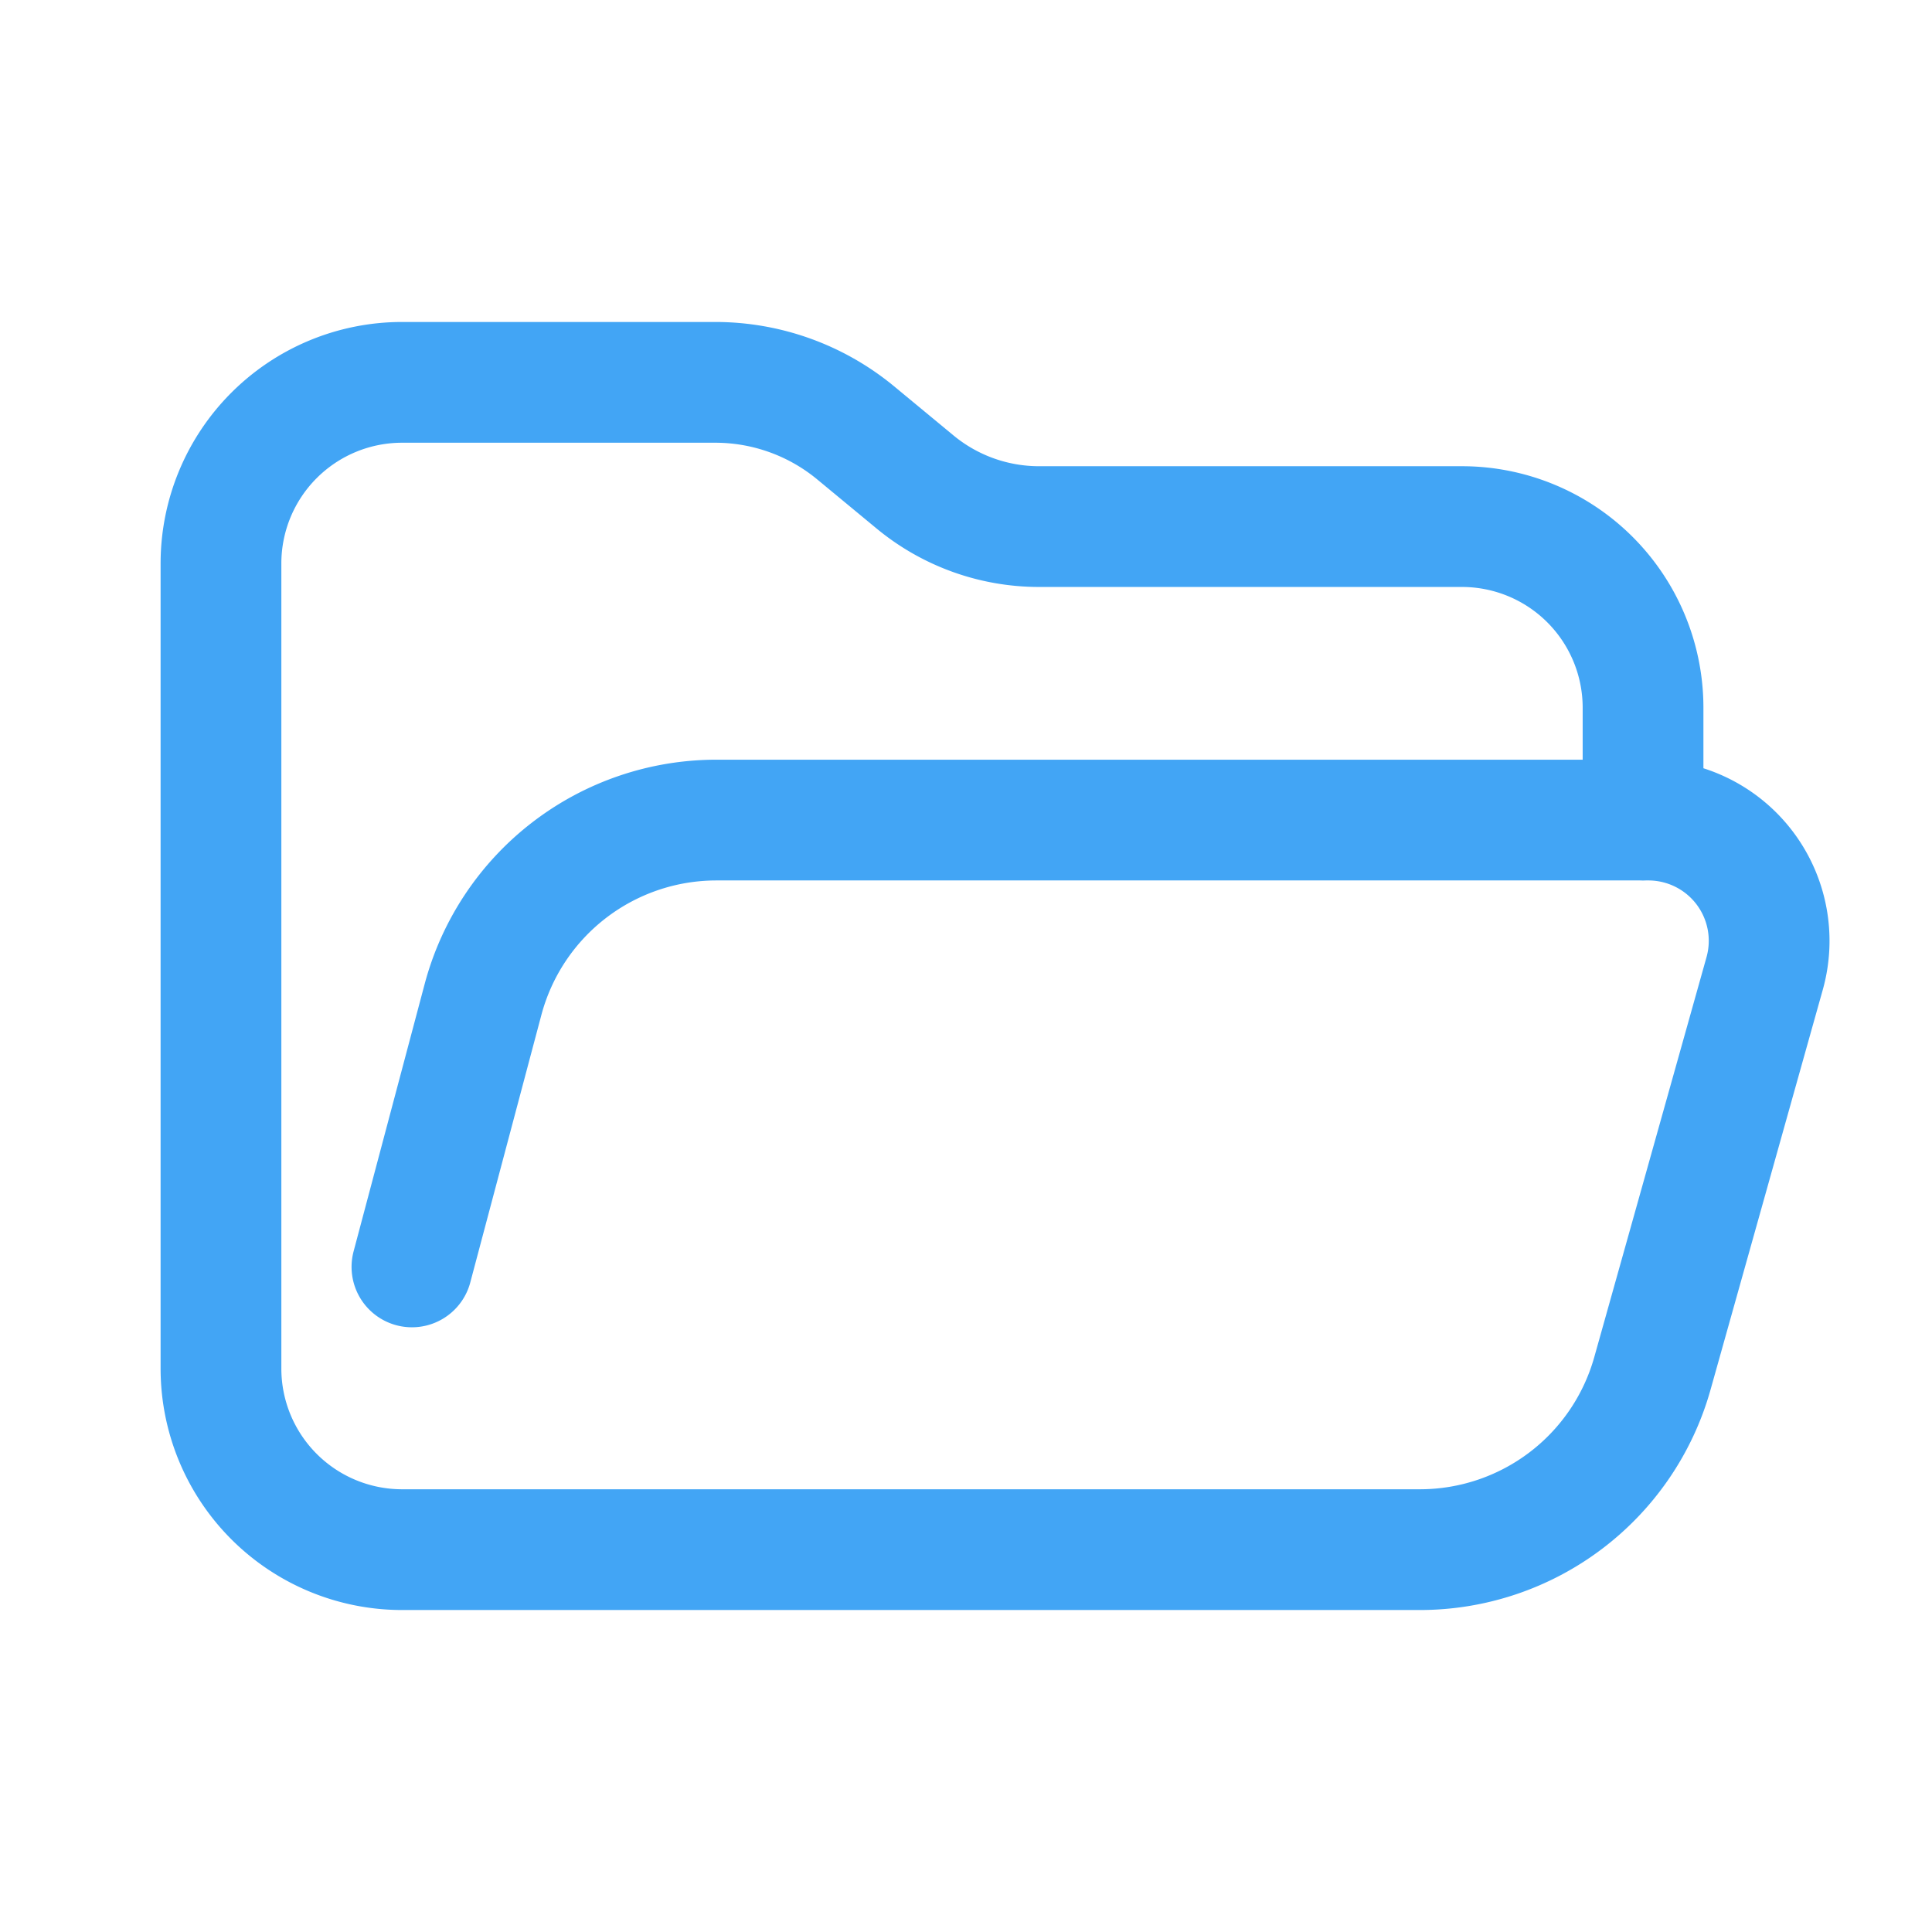 <svg xmlns="http://www.w3.org/2000/svg" viewBox="0 0 32 32">
  <defs>
    <style>
      .a {
        fill: none;
        stroke: #42a5f5;
        stroke-linecap: round;
        stroke-linejoin: round;
        stroke-width: 2px;
      }
    </style>
  </defs>
  <path class="a" d="M6.823,20.984l1.177-4.428a4,4,0,0,1,3.866-2.973H27.302a2,2,0,0,1,1.926,2.541l-1.859,6.624a4,4,0,0,1-3.851,2.919H6.66a3,3,0,0,1-3-3V9.333a3,3,0,0,1,3-3h5.187a3.651,3.651,0,0,1,2.326.837l.983.813a3.224,3.224,0,0,0,2.054.739h7.004a3,3,0,0,1,3,3v1.862"/>
</svg>
